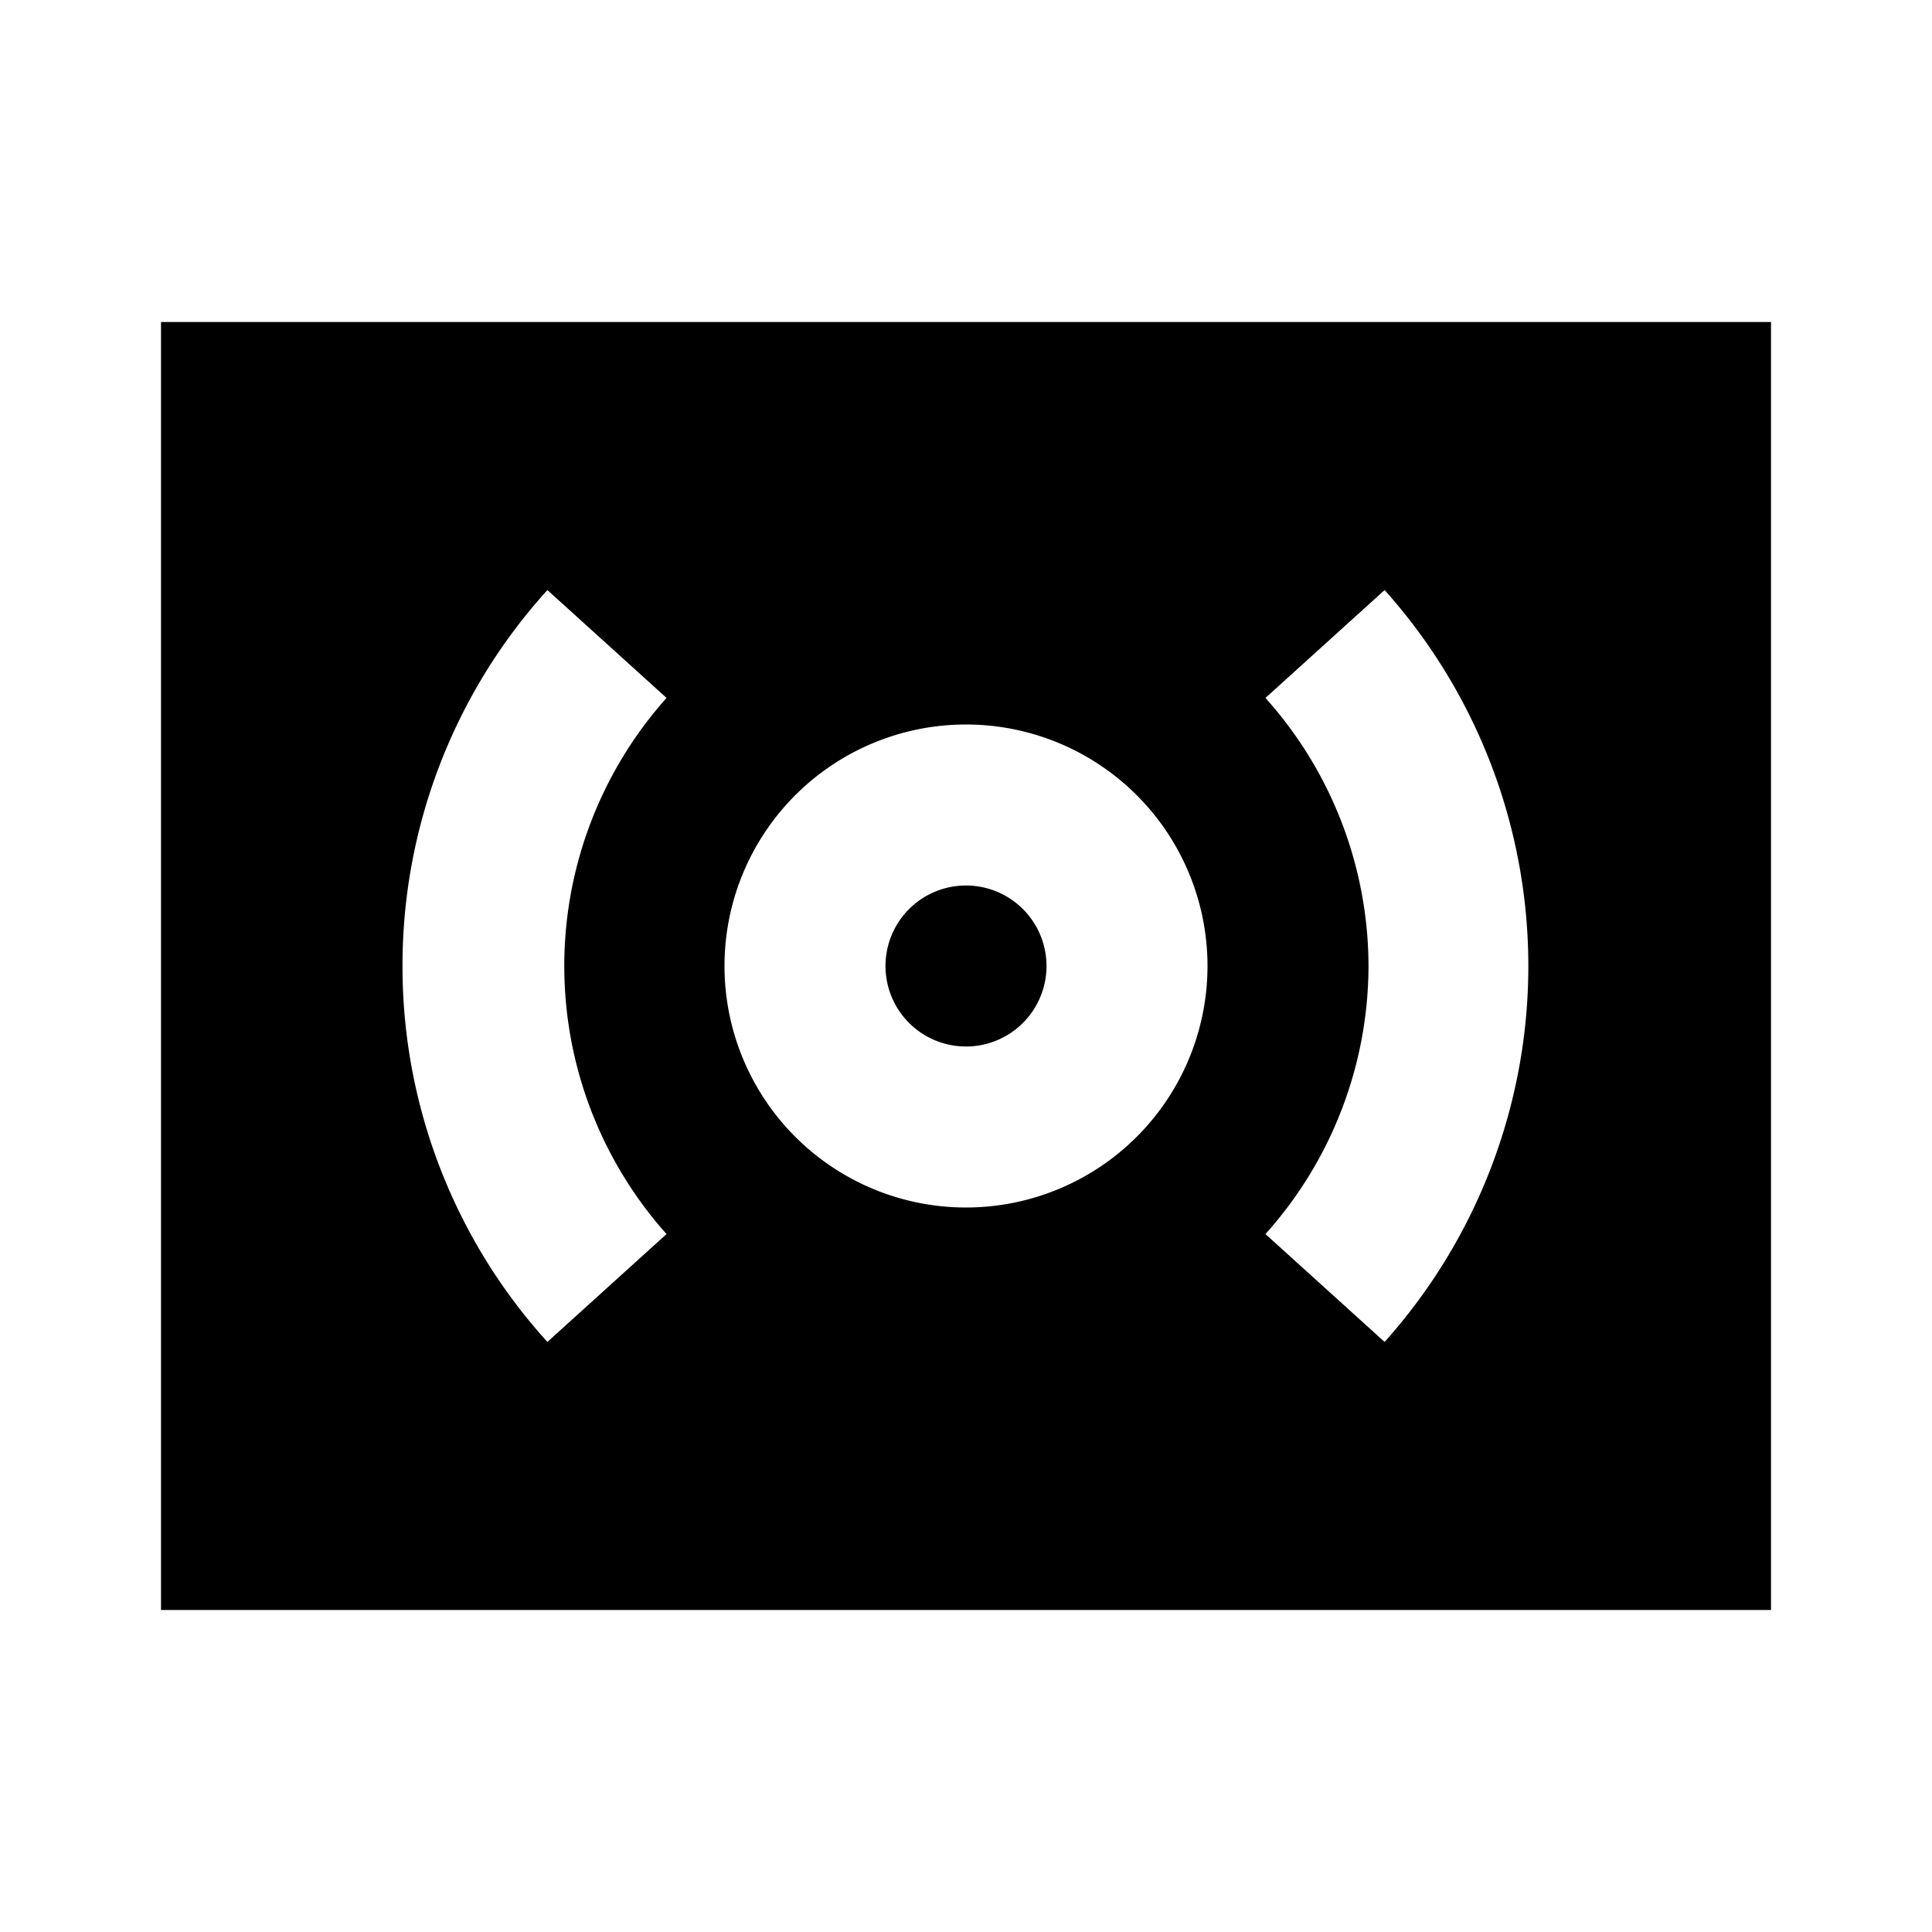 <svg id="Layer_1" data-name="Layer 1" xmlns="http://www.w3.org/2000/svg" viewBox="0 0 24 24"><title>Surround Sound</title><path d="M11,12a1,1,0,1,1,1,1A1,1,0,0,1,11,12ZM2,4H22V20H2Zm15,8a5,5,0,0,1-1.28,3.33l1.48,1.34a7,7,0,0,0,0-9.34L15.72,8.67A5,5,0,0,1,17,12ZM9,12a3,3,0,1,0,3-3A3,3,0,0,0,9,12ZM5,12a6.94,6.94,0,0,0,1.8,4.67l1.48-1.34a5,5,0,0,1,0-6.66L6.8,7.33A6.94,6.94,0,0,0,5,12Z"/></svg>